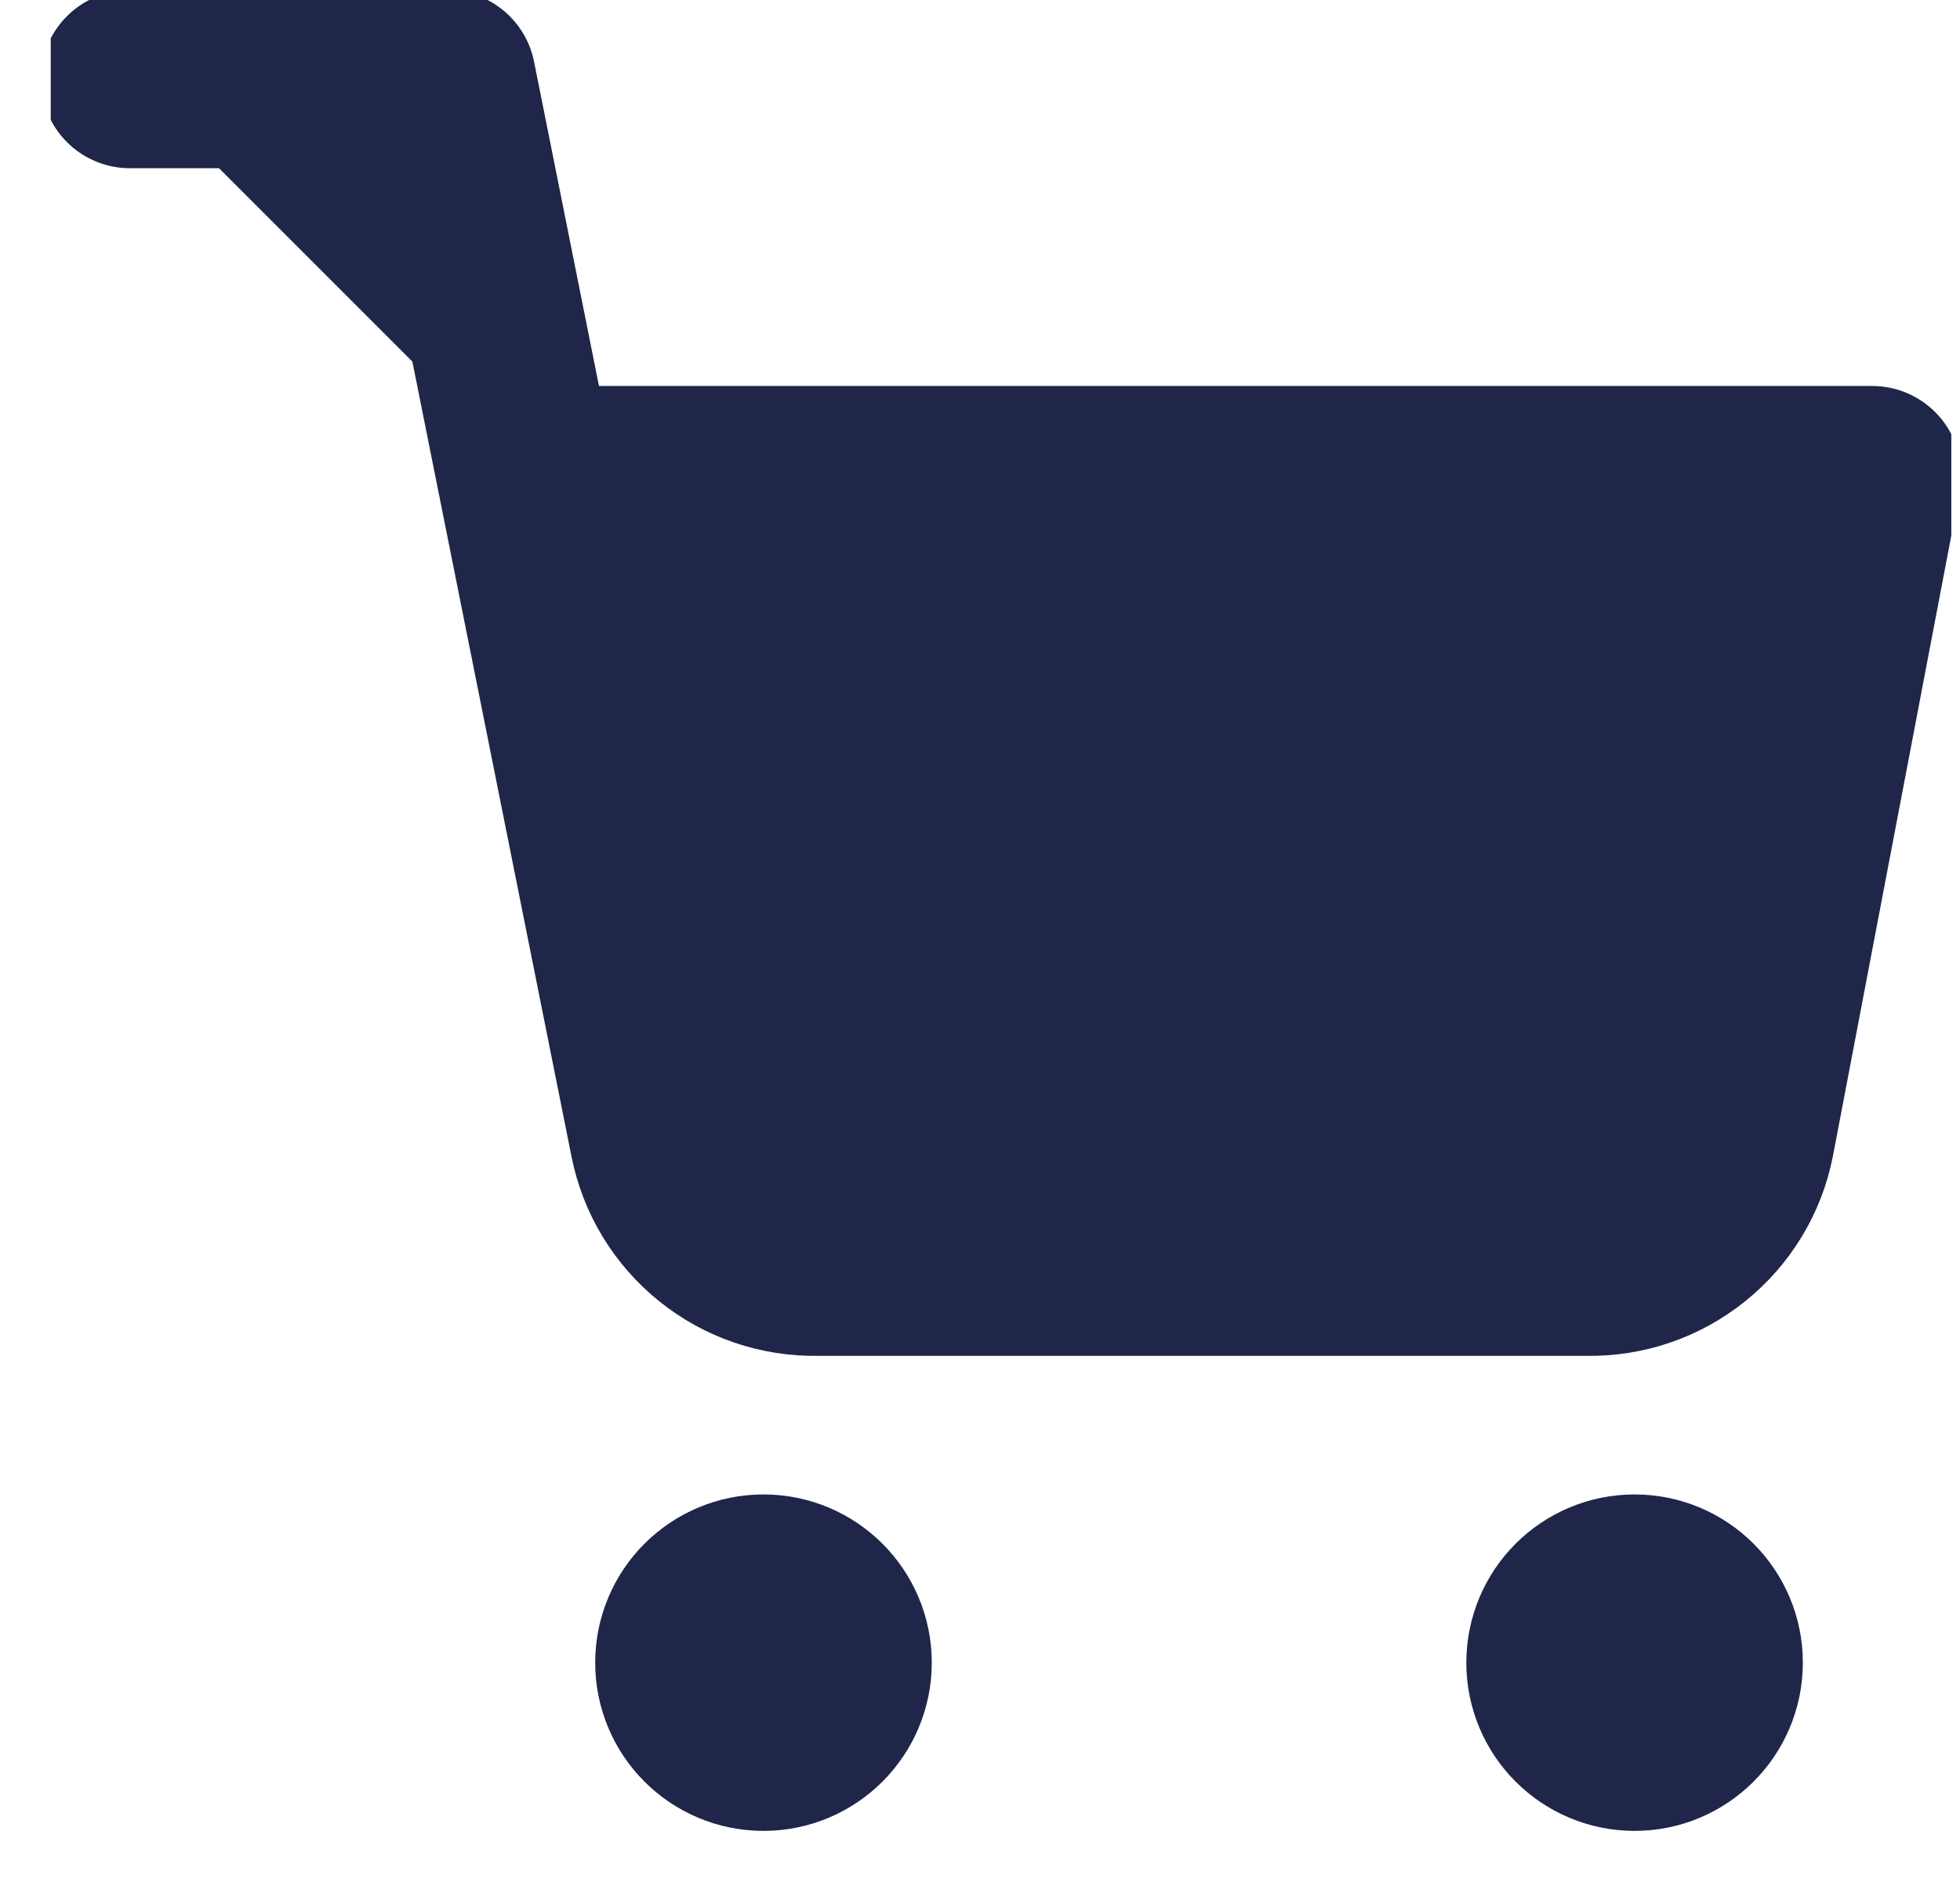 <svg width="33" height="32" viewBox="0 0 33 32" fill="none" xmlns="http://www.w3.org/2000/svg">
<g clip-path="url(#clip0_58_150)">
<path d="M12.854 29.333C13.591 29.333 14.188 28.736 14.188 28C14.188 27.264 13.591 26.667 12.854 26.667C12.118 26.667 11.521 27.264 11.521 28C11.521 28.736 12.118 29.333 12.854 29.333Z" fill="#1F264A"/>
<path d="M27.521 29.333C28.257 29.333 28.854 28.736 28.854 28C28.854 27.264 28.257 26.667 27.521 26.667C26.785 26.667 26.188 27.264 26.188 28C26.188 28.736 26.785 29.333 27.521 29.333Z" fill="#1F264A"/>
<path d="M2.188 1.333H7.521L11.094 19.187C11.216 19.8 11.55 20.352 12.038 20.744C12.525 21.137 13.135 21.345 13.761 21.333H26.721C27.347 21.345 27.957 21.137 28.444 20.744C28.932 20.352 29.266 19.8 29.387 19.187L31.521 8H8.854" fill="#1F264A"/>
<path d="M2.188 1.333H7.521L11.094 19.187C11.216 19.8 11.55 20.352 12.038 20.744C12.525 21.137 13.135 21.345 13.761 21.333H26.721C27.347 21.345 27.957 21.137 28.444 20.744C28.932 20.352 29.266 19.8 29.387 19.187L31.521 8H8.854M14.188 28C14.188 28.736 13.591 29.333 12.854 29.333C12.118 29.333 11.521 28.736 11.521 28C11.521 27.264 12.118 26.667 12.854 26.667C13.591 26.667 14.188 27.264 14.188 28ZM28.854 28C28.854 28.736 28.257 29.333 27.521 29.333C26.785 29.333 26.188 28.736 26.188 28C26.188 27.264 26.785 26.667 27.521 26.667C28.257 26.667 28.854 27.264 28.854 28Z" stroke="#1F264A" stroke-width="3" stroke-linecap="round" stroke-linejoin="round"/>
</g>
<defs>
<clipPath id="clip0_58_150">
<rect width="32" height="32" fill="white" transform="translate(0.854)"/>
</clipPath>
</defs>
</svg>
